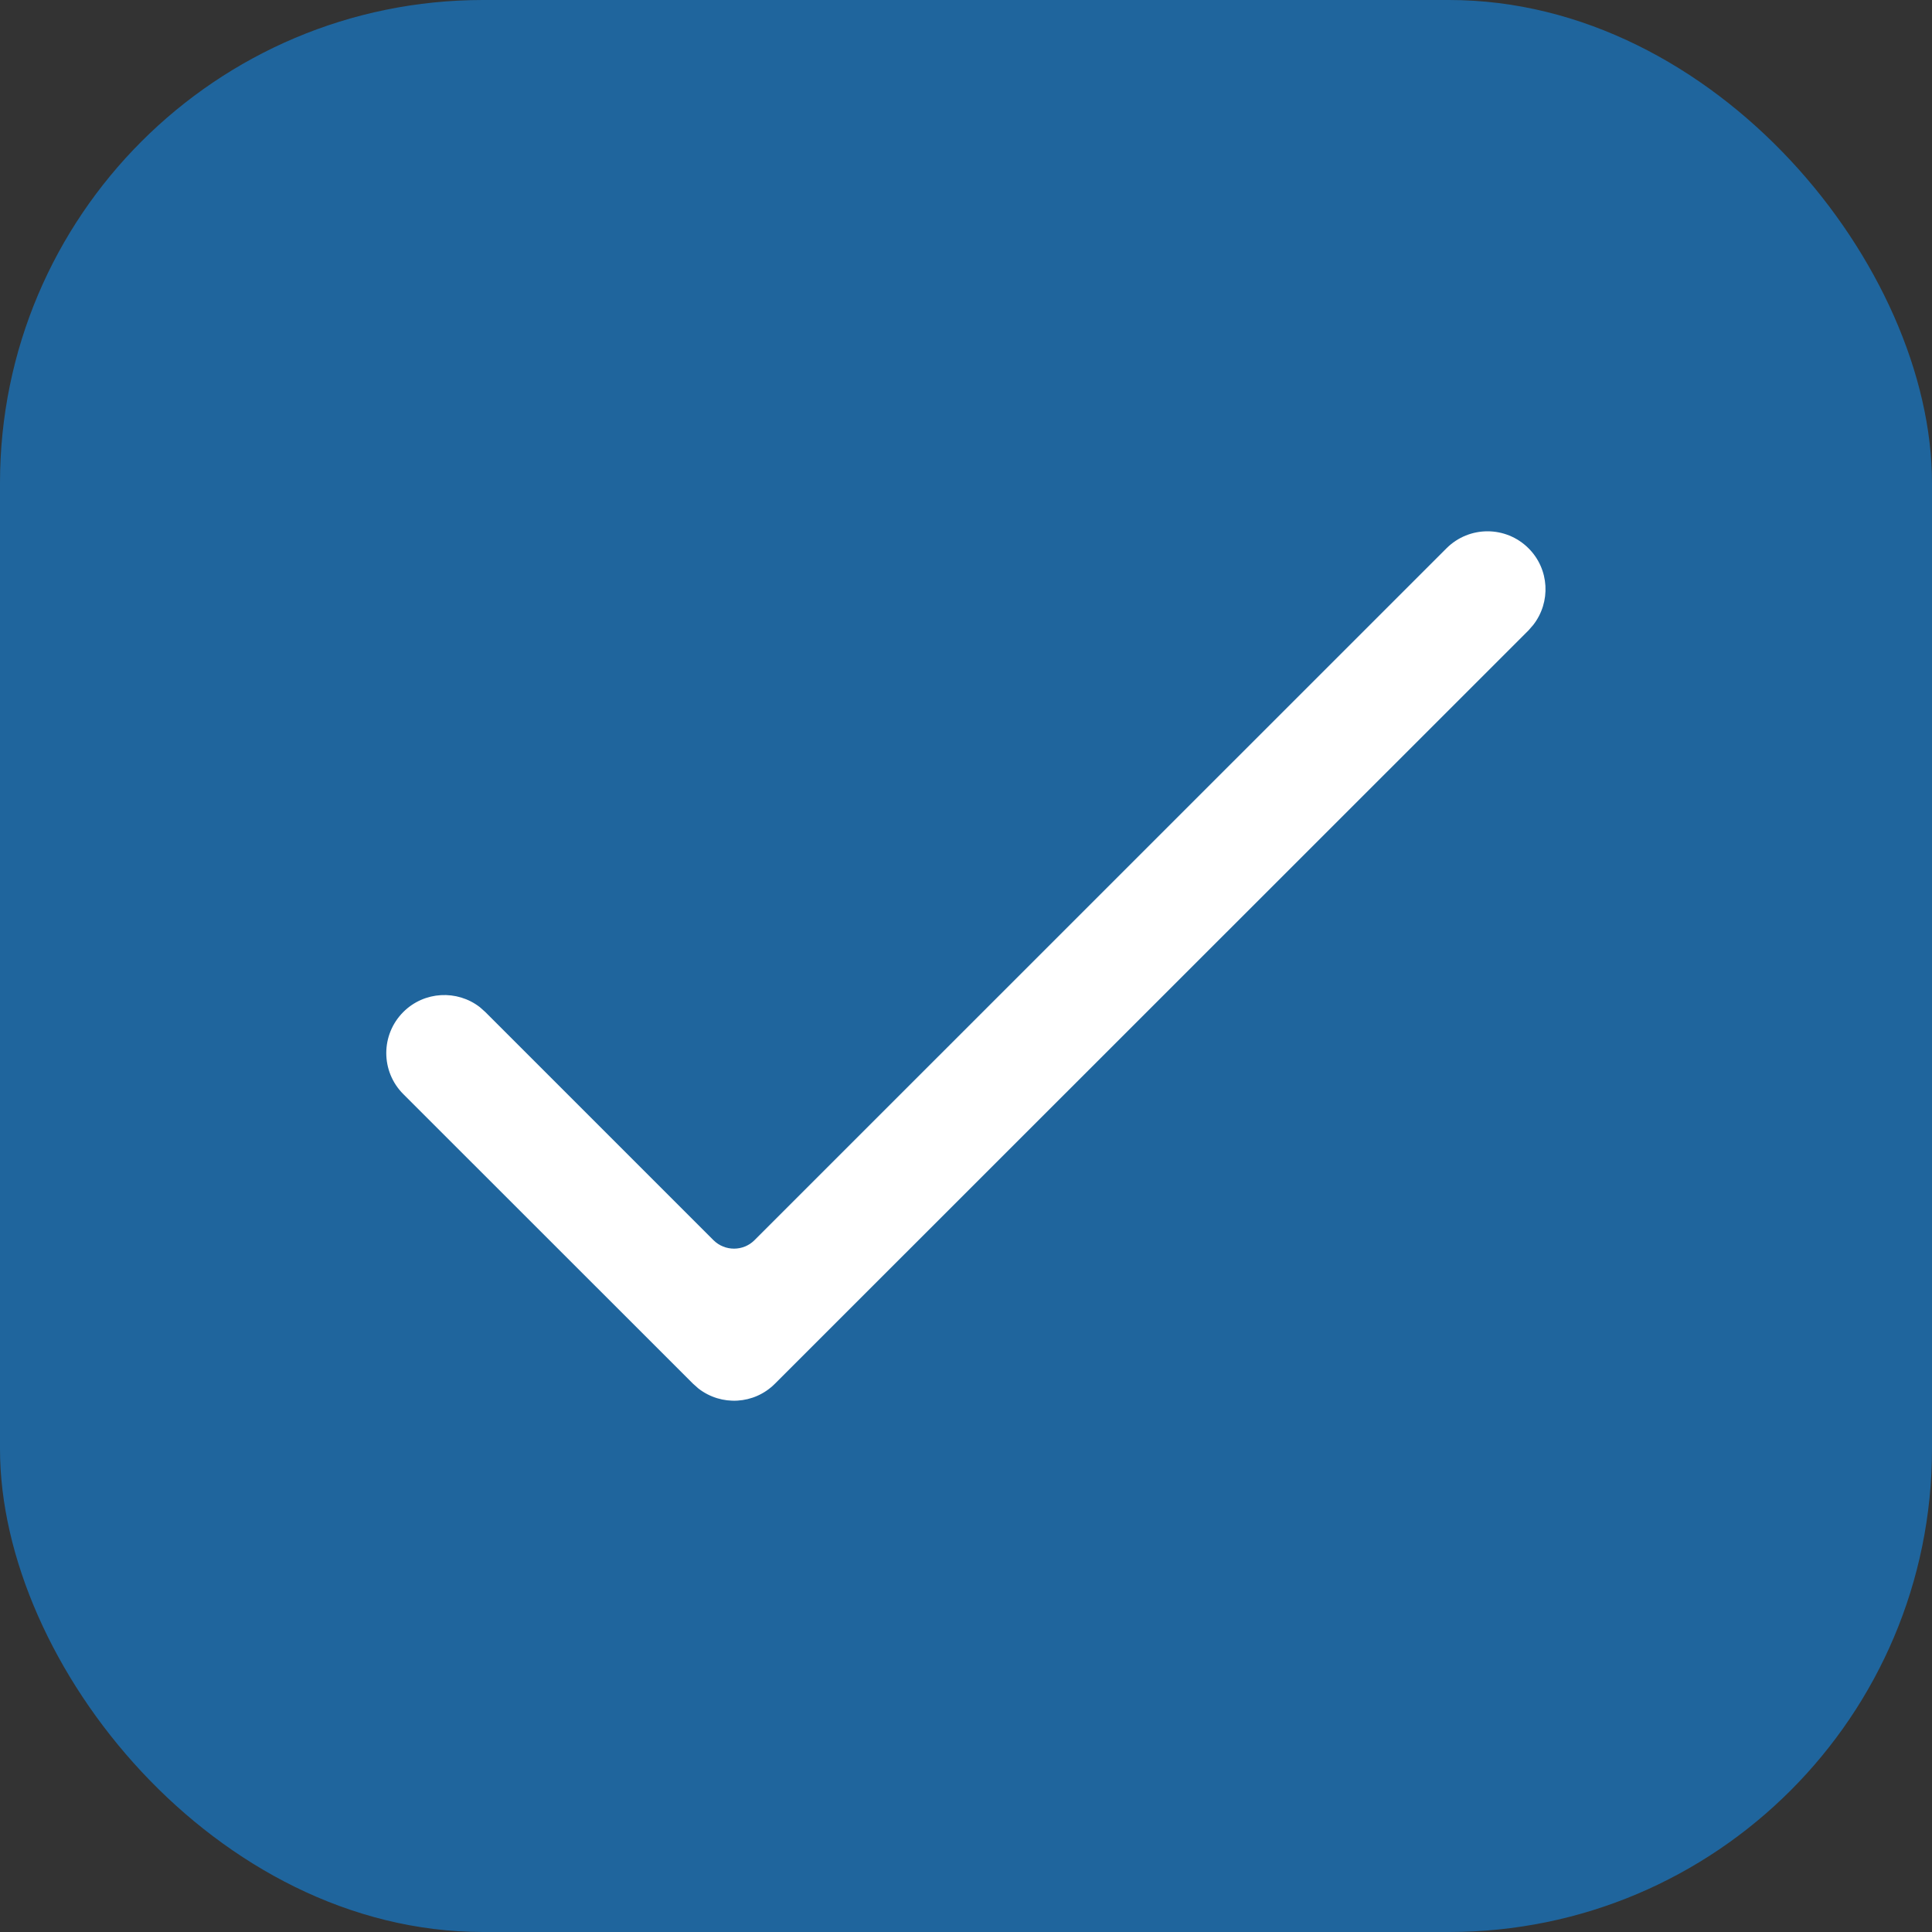 <svg width="16" height="16" viewBox="0 0 16 16" fill="none" xmlns="http://www.w3.org/2000/svg">
<rect x="0" y="0" width="16" height="16" fill="#333333" stroke="none"/>
<rect width="16" height="16" rx="4" fill="#1F659D"/>
<path d="M11.979 4.541C12.167 4.353 12.471 4.353 12.659 4.541C12.832 4.714 12.845 4.986 12.698 5.175L12.659 5.22L6.418 11.459C6.245 11.633 5.973 11.646 5.784 11.499L5.739 11.459L3.34 9.061C3.152 8.873 3.152 8.569 3.34 8.381C3.513 8.208 3.786 8.195 3.974 8.341L4.019 8.381L5.909 10.271C6.003 10.364 6.155 10.364 6.248 10.271L11.979 4.541Z" fill="white"/>
</svg>
